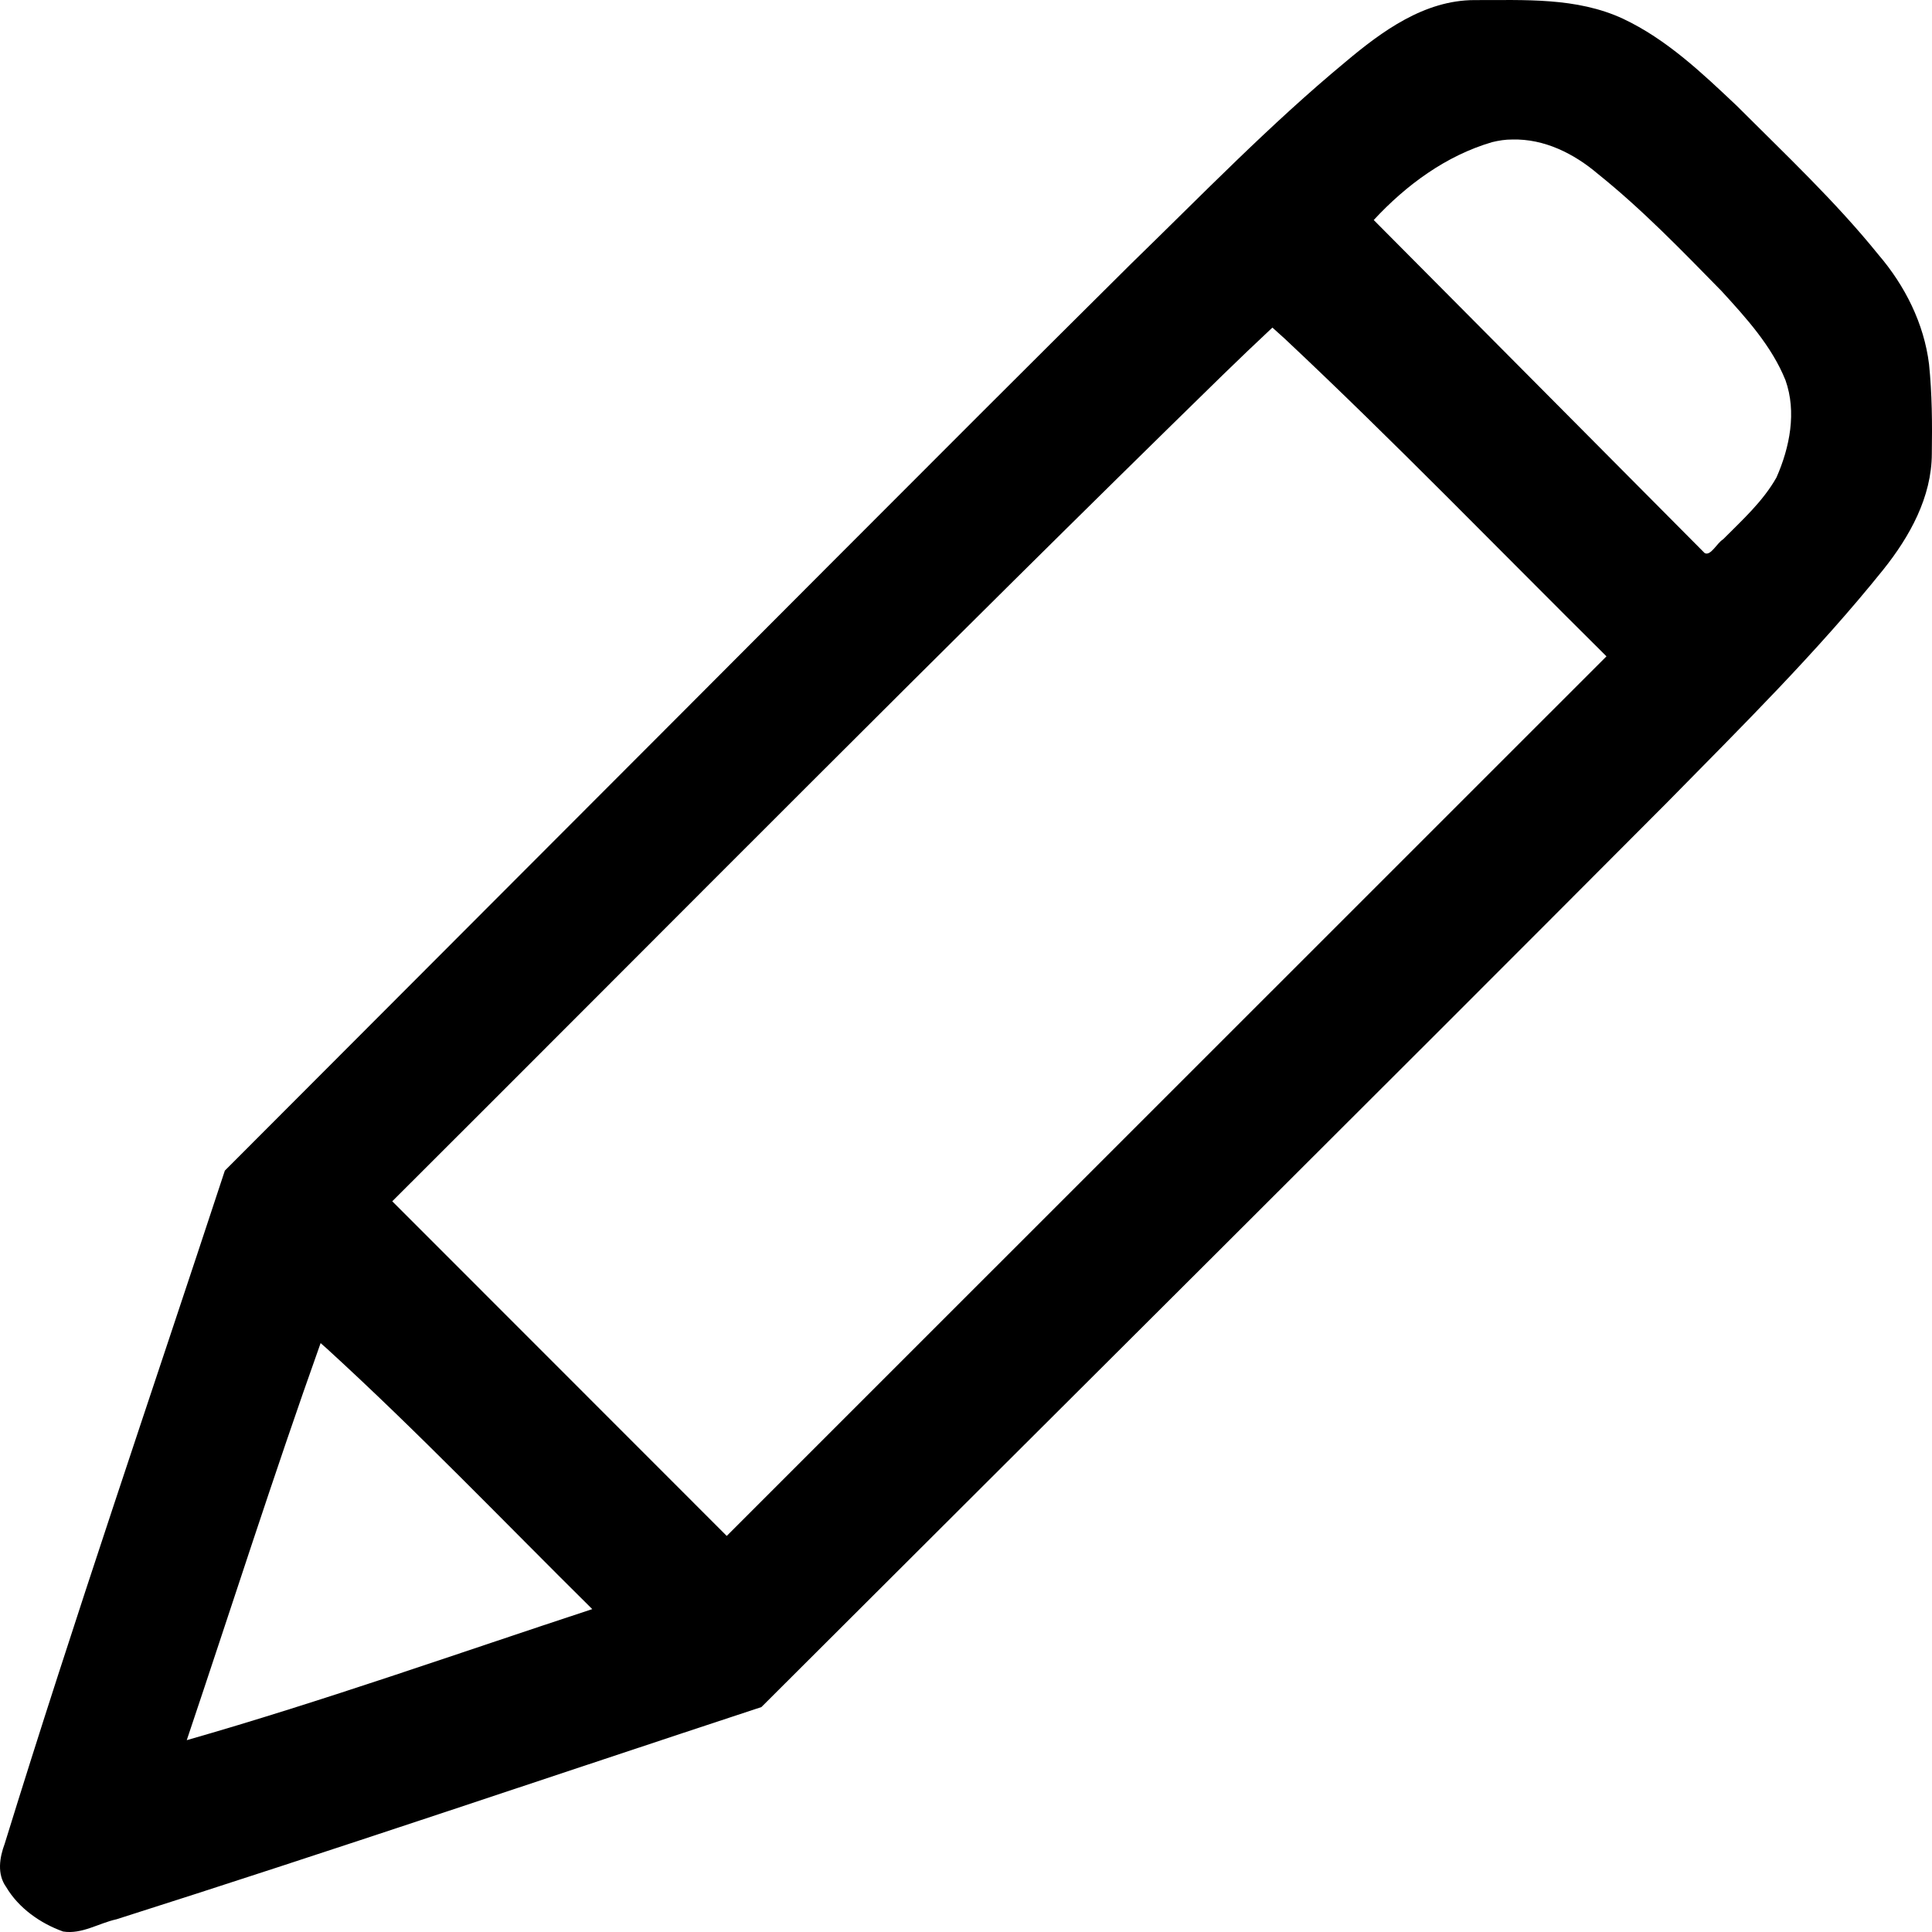 <?xml version="1.0" encoding="UTF-8"?>
<!-- Created with Inkscape (http://www.inkscape.org/) -->
<svg width="130mm" height="130mm" version="1.1" viewBox="0 0 130 130" xml:space="preserve" xmlns="http://www.w3.org/2000/svg"><path d="m99.212 0.006c-3.363 0.003-6.222 2.093-8.684 4.165-5.082 4.211-9.671 8.963-14.399 13.557-13.664 13.554-27.212 27.225-40.825 40.83-6.725 6.737-13.45 13.474-20.175 20.211-4.962 15.089-10.125 30.111-14.811 45.287-0.349 0.939-0.529 2.044 0.096 2.916 0.843 1.423 2.299 2.447 3.834 2.996 1.256 0.201 2.396-0.563 3.589-0.823 14.513-4.613 28.933-9.515 43.397-14.281 20.306-20.277 40.661-40.507 60.911-60.838 5.002-5.093 10.1-10.123 14.576-15.696 1.779-2.226 3.261-4.882 3.267-7.807 0.031-2.007 0.017-4.027-0.188-6.024-0.34-2.737-1.62-5.278-3.402-7.359-2.902-3.593-6.278-6.762-9.537-10.023-2.332-2.205-4.723-4.478-7.657-5.859-3.135-1.452-6.629-1.243-9.991-1.252zm2.541 9.382c2.153-0.06 4.157 0.945 5.763 2.311 2.989 2.397 5.656 5.165 8.334 7.896 1.653 1.81 3.365 3.687 4.291 5.989 0.762 2.143 0.286 4.516-0.604 6.539-0.904 1.608-2.305 2.87-3.595 4.168-0.41 0.239-0.832 1.147-1.24 0.923-7.422-7.47-14.845-14.939-22.267-22.409 2.177-2.352 4.87-4.337 7.972-5.242 0.441-0.107 0.89-0.179 1.345-0.175zm-15.295 13.412c7.391 6.939 14.439 14.228 21.638 21.364-19.732 19.728-39.464 39.457-59.196 59.185-7.502-7.505-15.004-15.011-22.506-22.517 18.6-18.552 37.087-37.242 55.867-55.586 1.109-1.078 2.226-2.147 3.356-3.204 0.28 0.253 0.561 0.505 0.841 0.758zm-64.494 67.918c6.17 5.636 11.943 11.675 17.888 17.556-9.08 2.983-18.097 6.189-27.286 8.818 2.998-8.908 5.851-17.864 9.007-26.717 0.13 0.114 0.261 0.229 0.391 0.343z" stroke-width=".532"/></svg>
